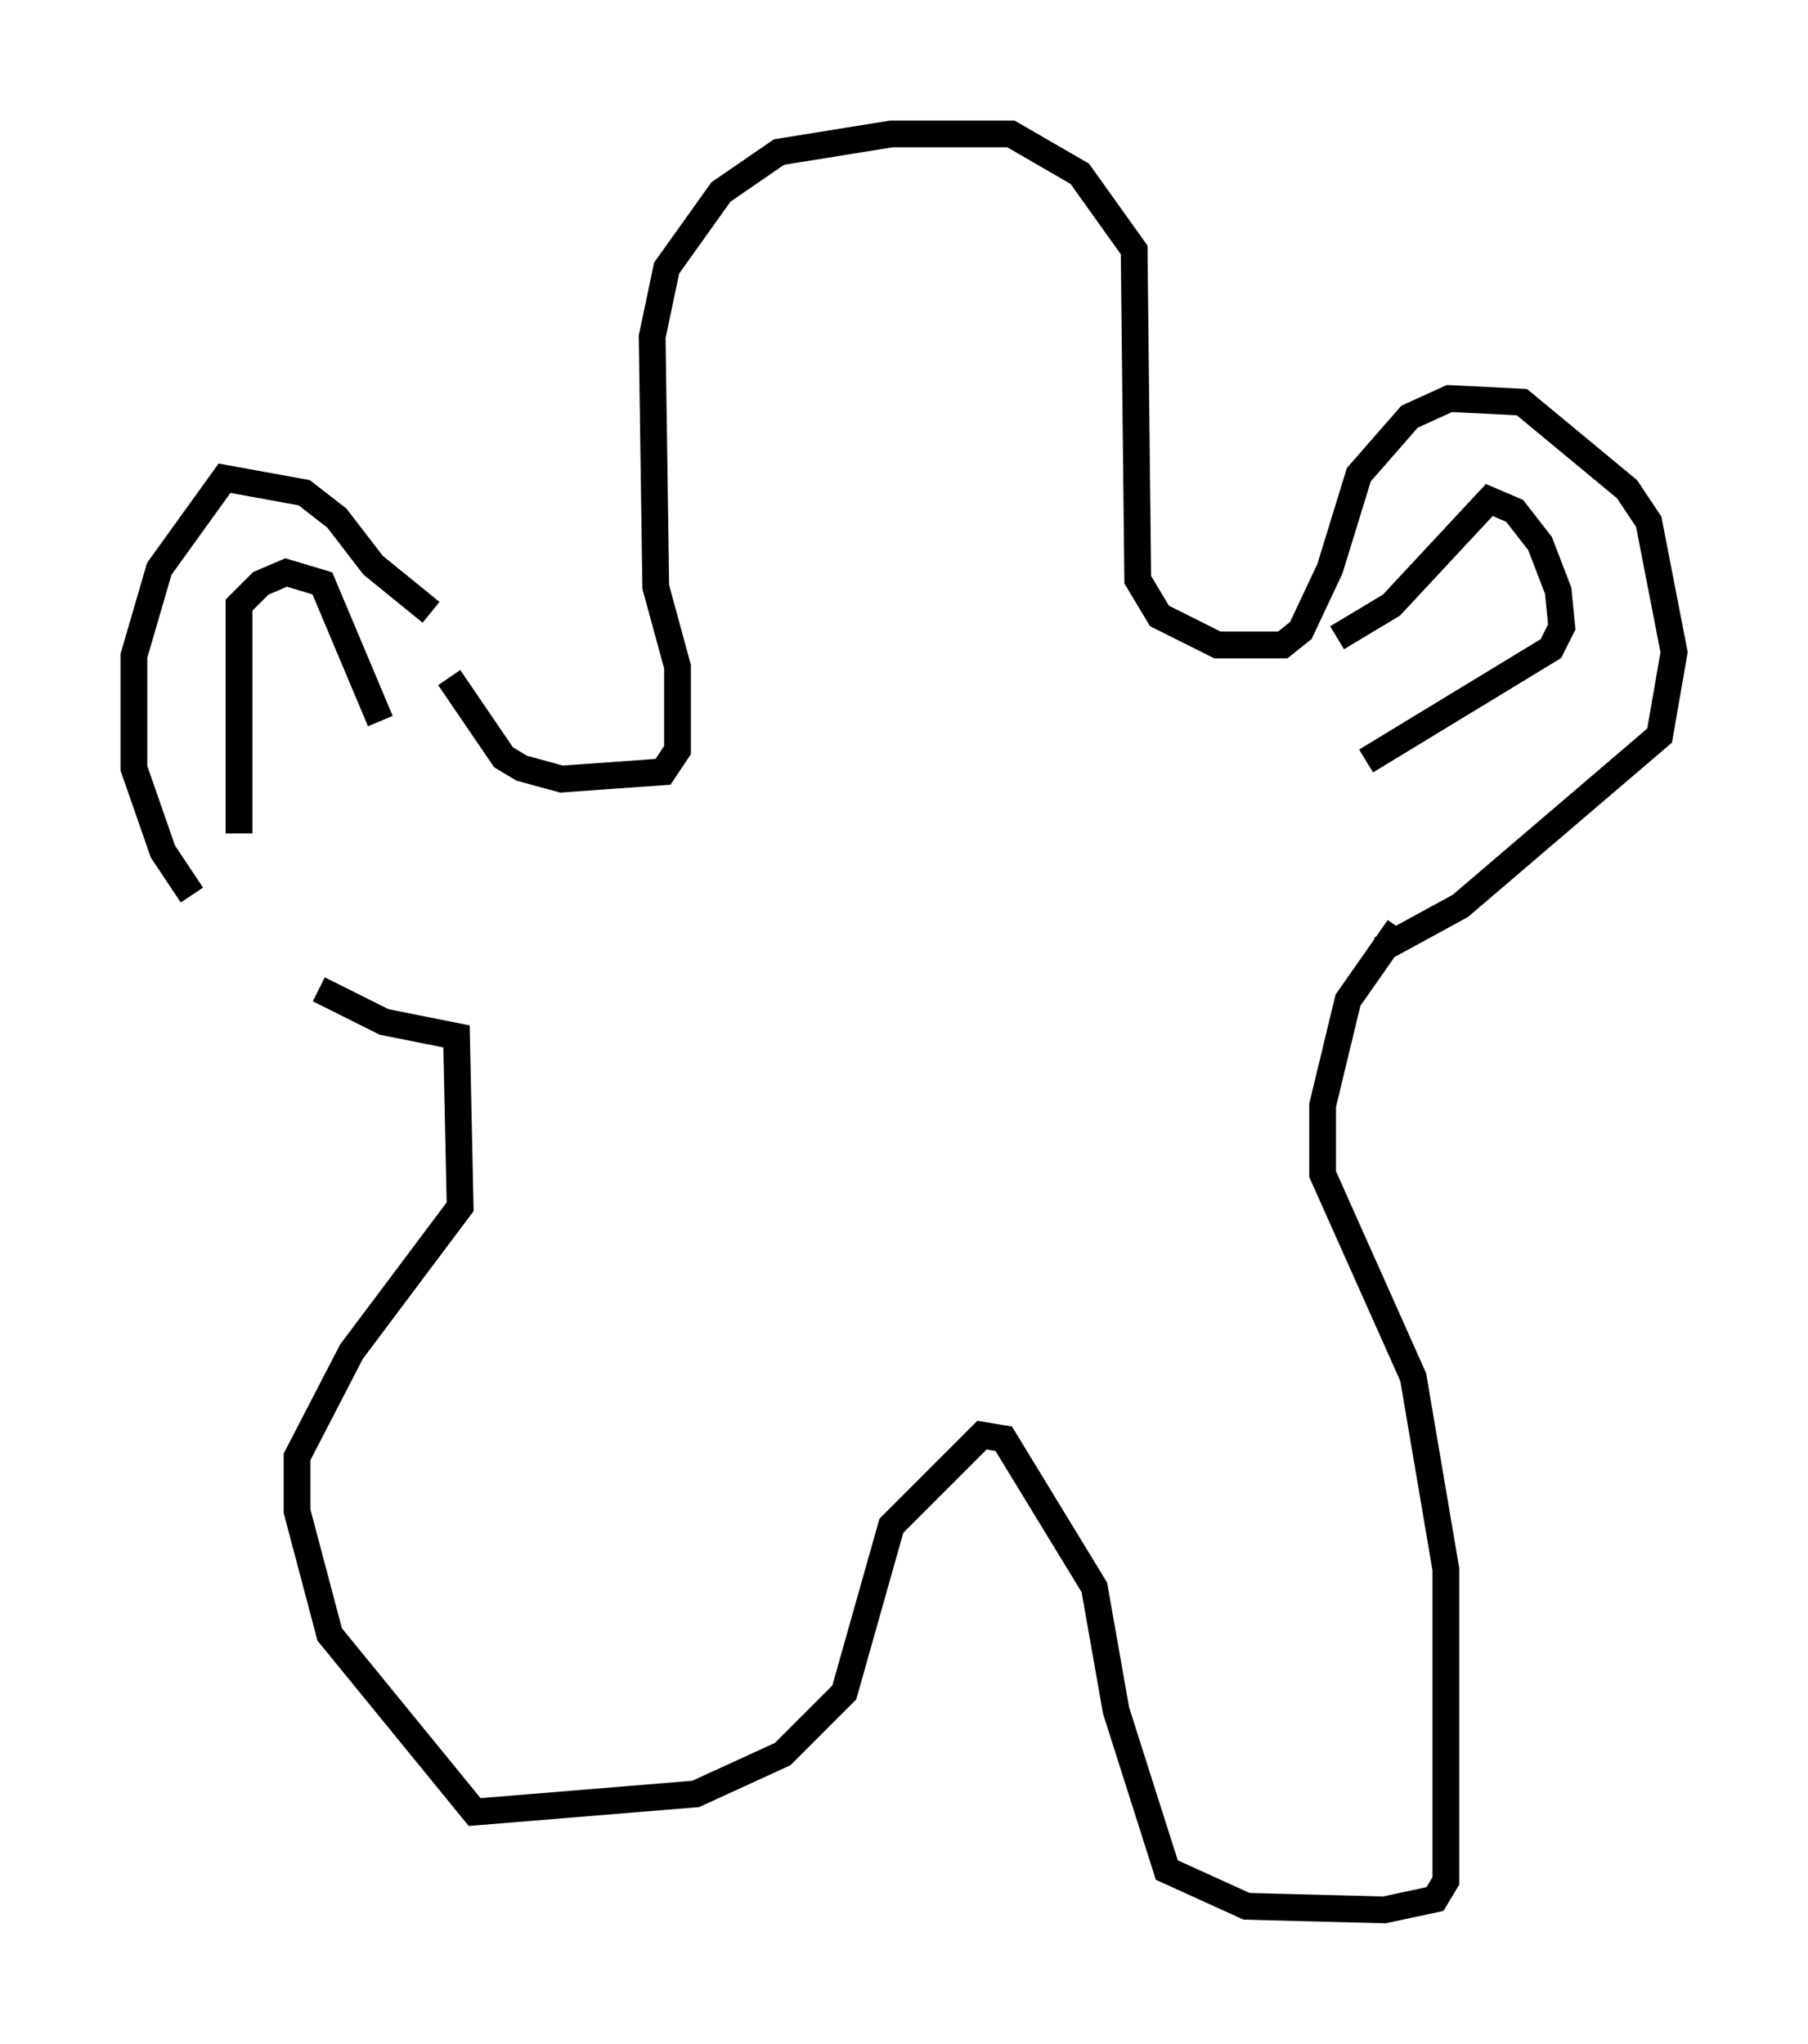 <?xml version="1.0" encoding="utf-8" ?>
<svg baseProfile="full" height="76.305" version="1.1" width="67.51" xmlns="http://www.w3.org/2000/svg" xmlns:ev="http://www.w3.org/2001/xml-events" xmlns:xlink="http://www.w3.org/1999/xlink"><defs /><rect fill="white" height="76.305" width="67.51" x="0" y="0" /><path d="M17.043, 25.703 m-0.947, -2.842 l-2.165, -1.759 -1.353, -1.759 l-1.218, -0.947 -2.977, -0.541 l-2.436, 3.383 -0.947, 3.248 l0.0, 4.195 1.083, 3.112 l1.083, 1.624 m1.759, -2.3 l0.0, -8.525 0.812, -0.812 l0.947, -0.406 1.353, 0.406 l2.165, 5.142 m2.571, -1.624 l2.03, 2.977 0.677, 0.406 l1.488, 0.406 3.789, -0.271 l0.541, -0.812 0.0, -3.112 l-0.812, -2.977 -0.135, -9.337 l0.541, -2.571 2.03, -2.842 l2.165, -1.488 4.195, -0.677 l4.465, 0.0 2.571, 1.488 l2.03, 2.842 0.135, 12.314 l0.812, 1.353 2.165, 1.083 l2.436, 0.0 0.677, -0.541 l1.083, -2.3 1.083, -3.518 l1.894, -2.165 1.488, -0.677 l2.706, 0.135 3.924, 3.248 l0.812, 1.218 0.947, 4.871 l-0.541, 3.112 -7.442, 6.36 l-2.977, 1.624 m-1.624, -11.637 l2.03, -1.218 3.654, -3.924 l0.947, 0.406 0.947, 1.218 l0.677, 1.759 0.135, 1.353 l-0.406, 0.812 -6.901, 4.195 m1.218, 6.225 l-1.894, 2.706 -0.947, 3.924 l0.0, 2.571 3.383, 7.578 l1.218, 7.172 0.0, 11.637 l-0.406, 0.677 -1.894, 0.406 l-5.142, -0.135 -2.977, -1.353 l-1.894, -5.954 -0.812, -4.601 l-3.383, -5.548 -0.812, -0.135 l-3.383, 3.383 -1.759, 6.225 l-2.3, 2.3 -3.248, 1.488 l-8.254, 0.677 -5.413, -6.631 l-1.218, -4.601 0.0, -2.03 l2.03, -3.924 4.059, -5.413 l-0.135, -6.36 -2.706, -0.541 l-2.436, -1.218 " fill="none" stroke="black" stroke-width="1" /></svg>